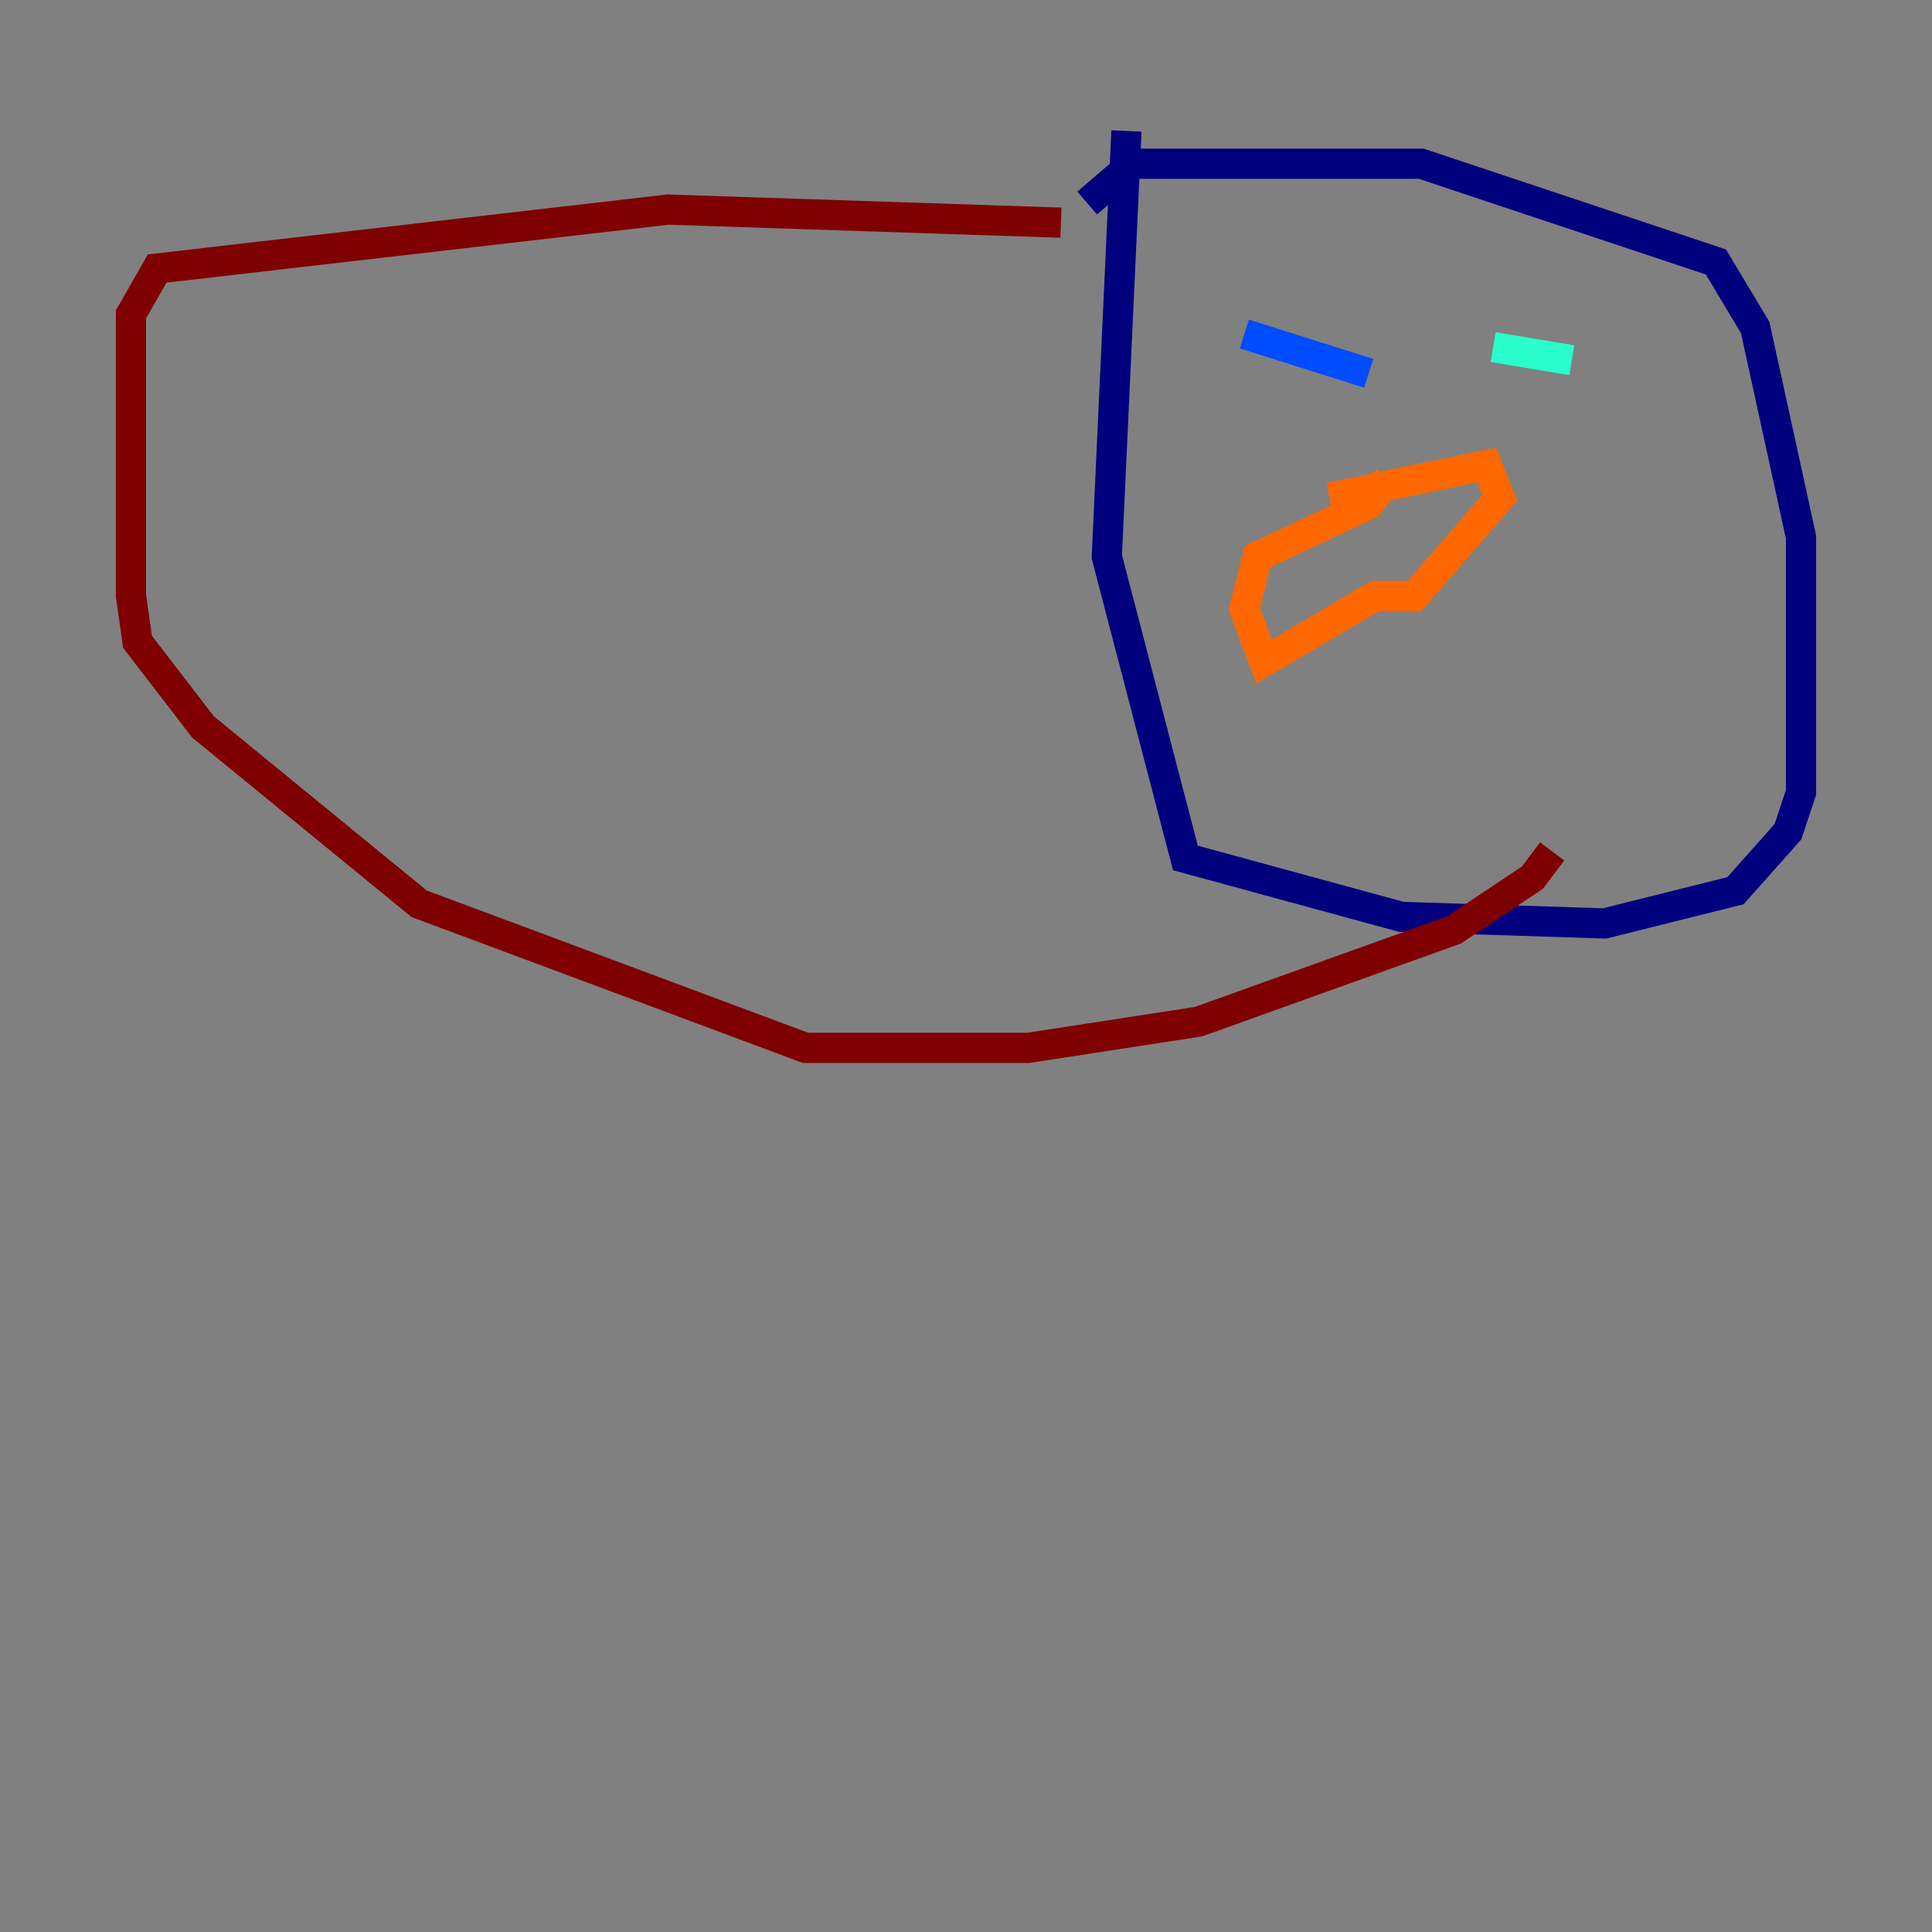 <?xml version="1.0" encoding="utf-8" ?>
<svg baseProfile="tiny" height="128" version="1.2" viewBox="0,0,128,128" width="128" xmlns="http://www.w3.org/2000/svg" xmlns:ev="http://www.w3.org/2001/xml-events" xmlns:xlink="http://www.w3.org/1999/xlink"><rect x="0" y="0" width="128" height="128" fill="#808080" stroke="none"/><defs /><polyline fill="none" points="72.027,13.451 75.064,10.848 94.156,10.848 113.681,17.356 116.285,21.695 119.322,35.58 119.322,52.502 118.454,55.105 114.983,59.01 106.305,61.18 92.854,60.746 78.536,56.841 73.329,36.881 74.63,8.678" stroke="#00007f" stroke-width="2" /><polyline fill="none" points="82.441,22.129 90.685,24.732" stroke="#004cff" stroke-width="2" /><polyline fill="none" points="98.929,22.997 104.136,23.864" stroke="#29ffcd" stroke-width="2" /><polyline fill="none" points="80.271,34.712 80.271,34.712" stroke="#cdff29" stroke-width="2" /><polyline fill="none" points="88.081,32.976 98.495,30.807 99.363,32.976 93.722,39.485 91.119,39.485 83.742,43.824 82.441,40.352 83.308,36.881 90.685,33.41 91.986,31.675" stroke="#ff6700" stroke-width="2" /><polyline fill="none" points="70.291,14.752 44.258,13.885 10.414,17.79 8.678,20.827 8.678,39.485 9.112,42.522 13.451,48.163 27.77,59.878 53.37,69.424 68.122,69.424 79.403,67.688 96.325,61.614 101.532,58.142 102.834,56.407" stroke="#7f0000" stroke-width="2" /></svg>
